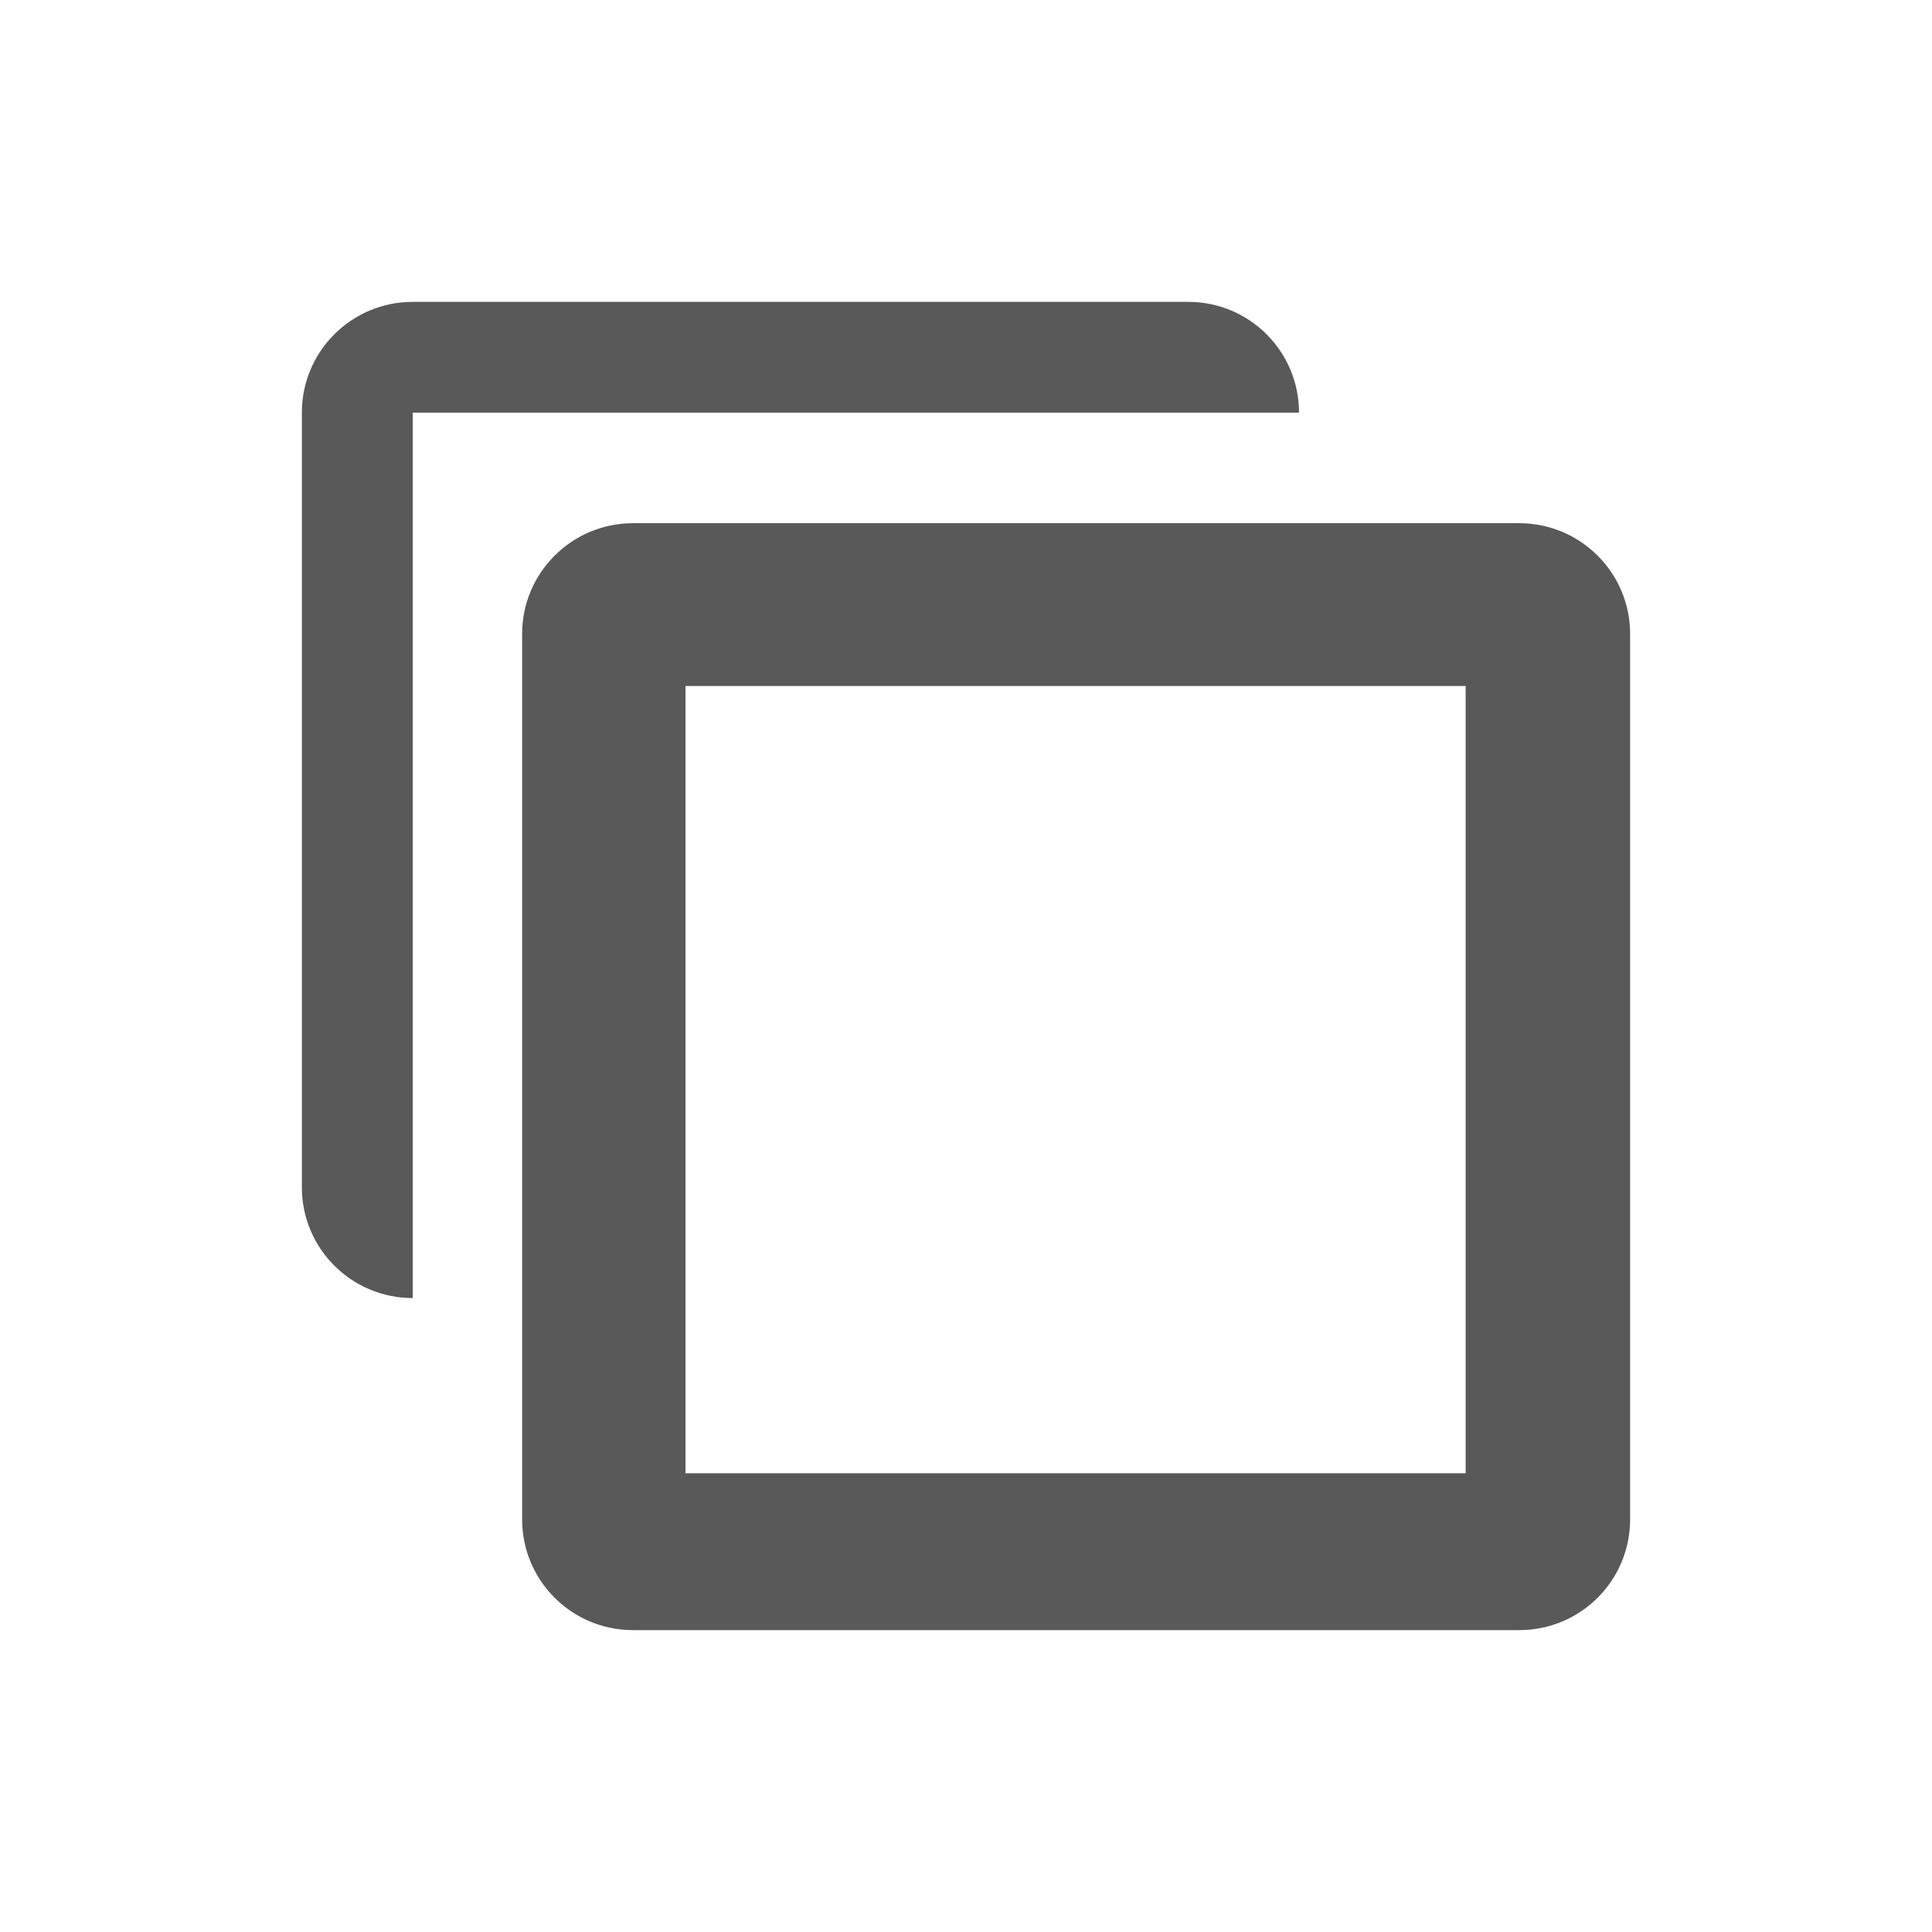 <?xml version="1.0" encoding="UTF-8"?>
<svg width="16px" height="16px" viewBox="0 0 16 16" version="1.1" xmlns="http://www.w3.org/2000/svg" xmlns:xlink="http://www.w3.org/1999/xlink">
    <title>1.通用/2.Icon图标/Line/Copy</title>
    <g id="1.通用/2.Icon图标/Line/Copy" stroke="none" stroke-width="1" fill="none" fill-rule="evenodd">
        <rect id="矩形" fill="#000000" fill-rule="nonzero" opacity="0" x="0" y="0" width="16" height="16"></rect>
        <path d="M5.242,4.333 L12.582,4.333 L12.582,4.333 C13.089,4.333 13.5,4.744 13.5,5.25 C13.5,5.25 13.5,5.25 13.5,5.25 L13.5,12.583 L13.5,12.583 C13.5,13.09 13.089,13.5 12.582,13.5 C12.582,13.5 12.582,13.5 12.582,13.5 L5.242,13.5 L5.242,13.5 C4.735,13.5 4.324,13.09 4.324,12.583 C4.324,12.583 4.324,12.583 4.324,12.583 L4.324,5.25 L4.324,5.25 C4.324,4.744 4.735,4.333 5.242,4.333 L5.242,4.333 Z M5.677,12.201 L12.138,12.201 L12.138,5.681 L5.677,5.681 L5.677,12.201 Z M3.418,3.417 L3.418,10.75 L3.418,10.75 C2.911,10.75 2.5,10.34 2.5,9.833 C2.5,9.833 2.5,9.833 2.5,9.833 L2.5,3.417 L2.5,3.417 C2.5,2.91 2.911,2.5 3.418,2.5 L9.841,2.5 L9.841,2.5 C10.347,2.5 10.758,2.91 10.758,3.417 C10.758,3.417 10.758,3.417 10.758,3.417 L3.418,3.417 L3.418,3.417 Z" id="形状" fill-opacity="0.65" fill="#000000"></path>
    </g>
</svg>